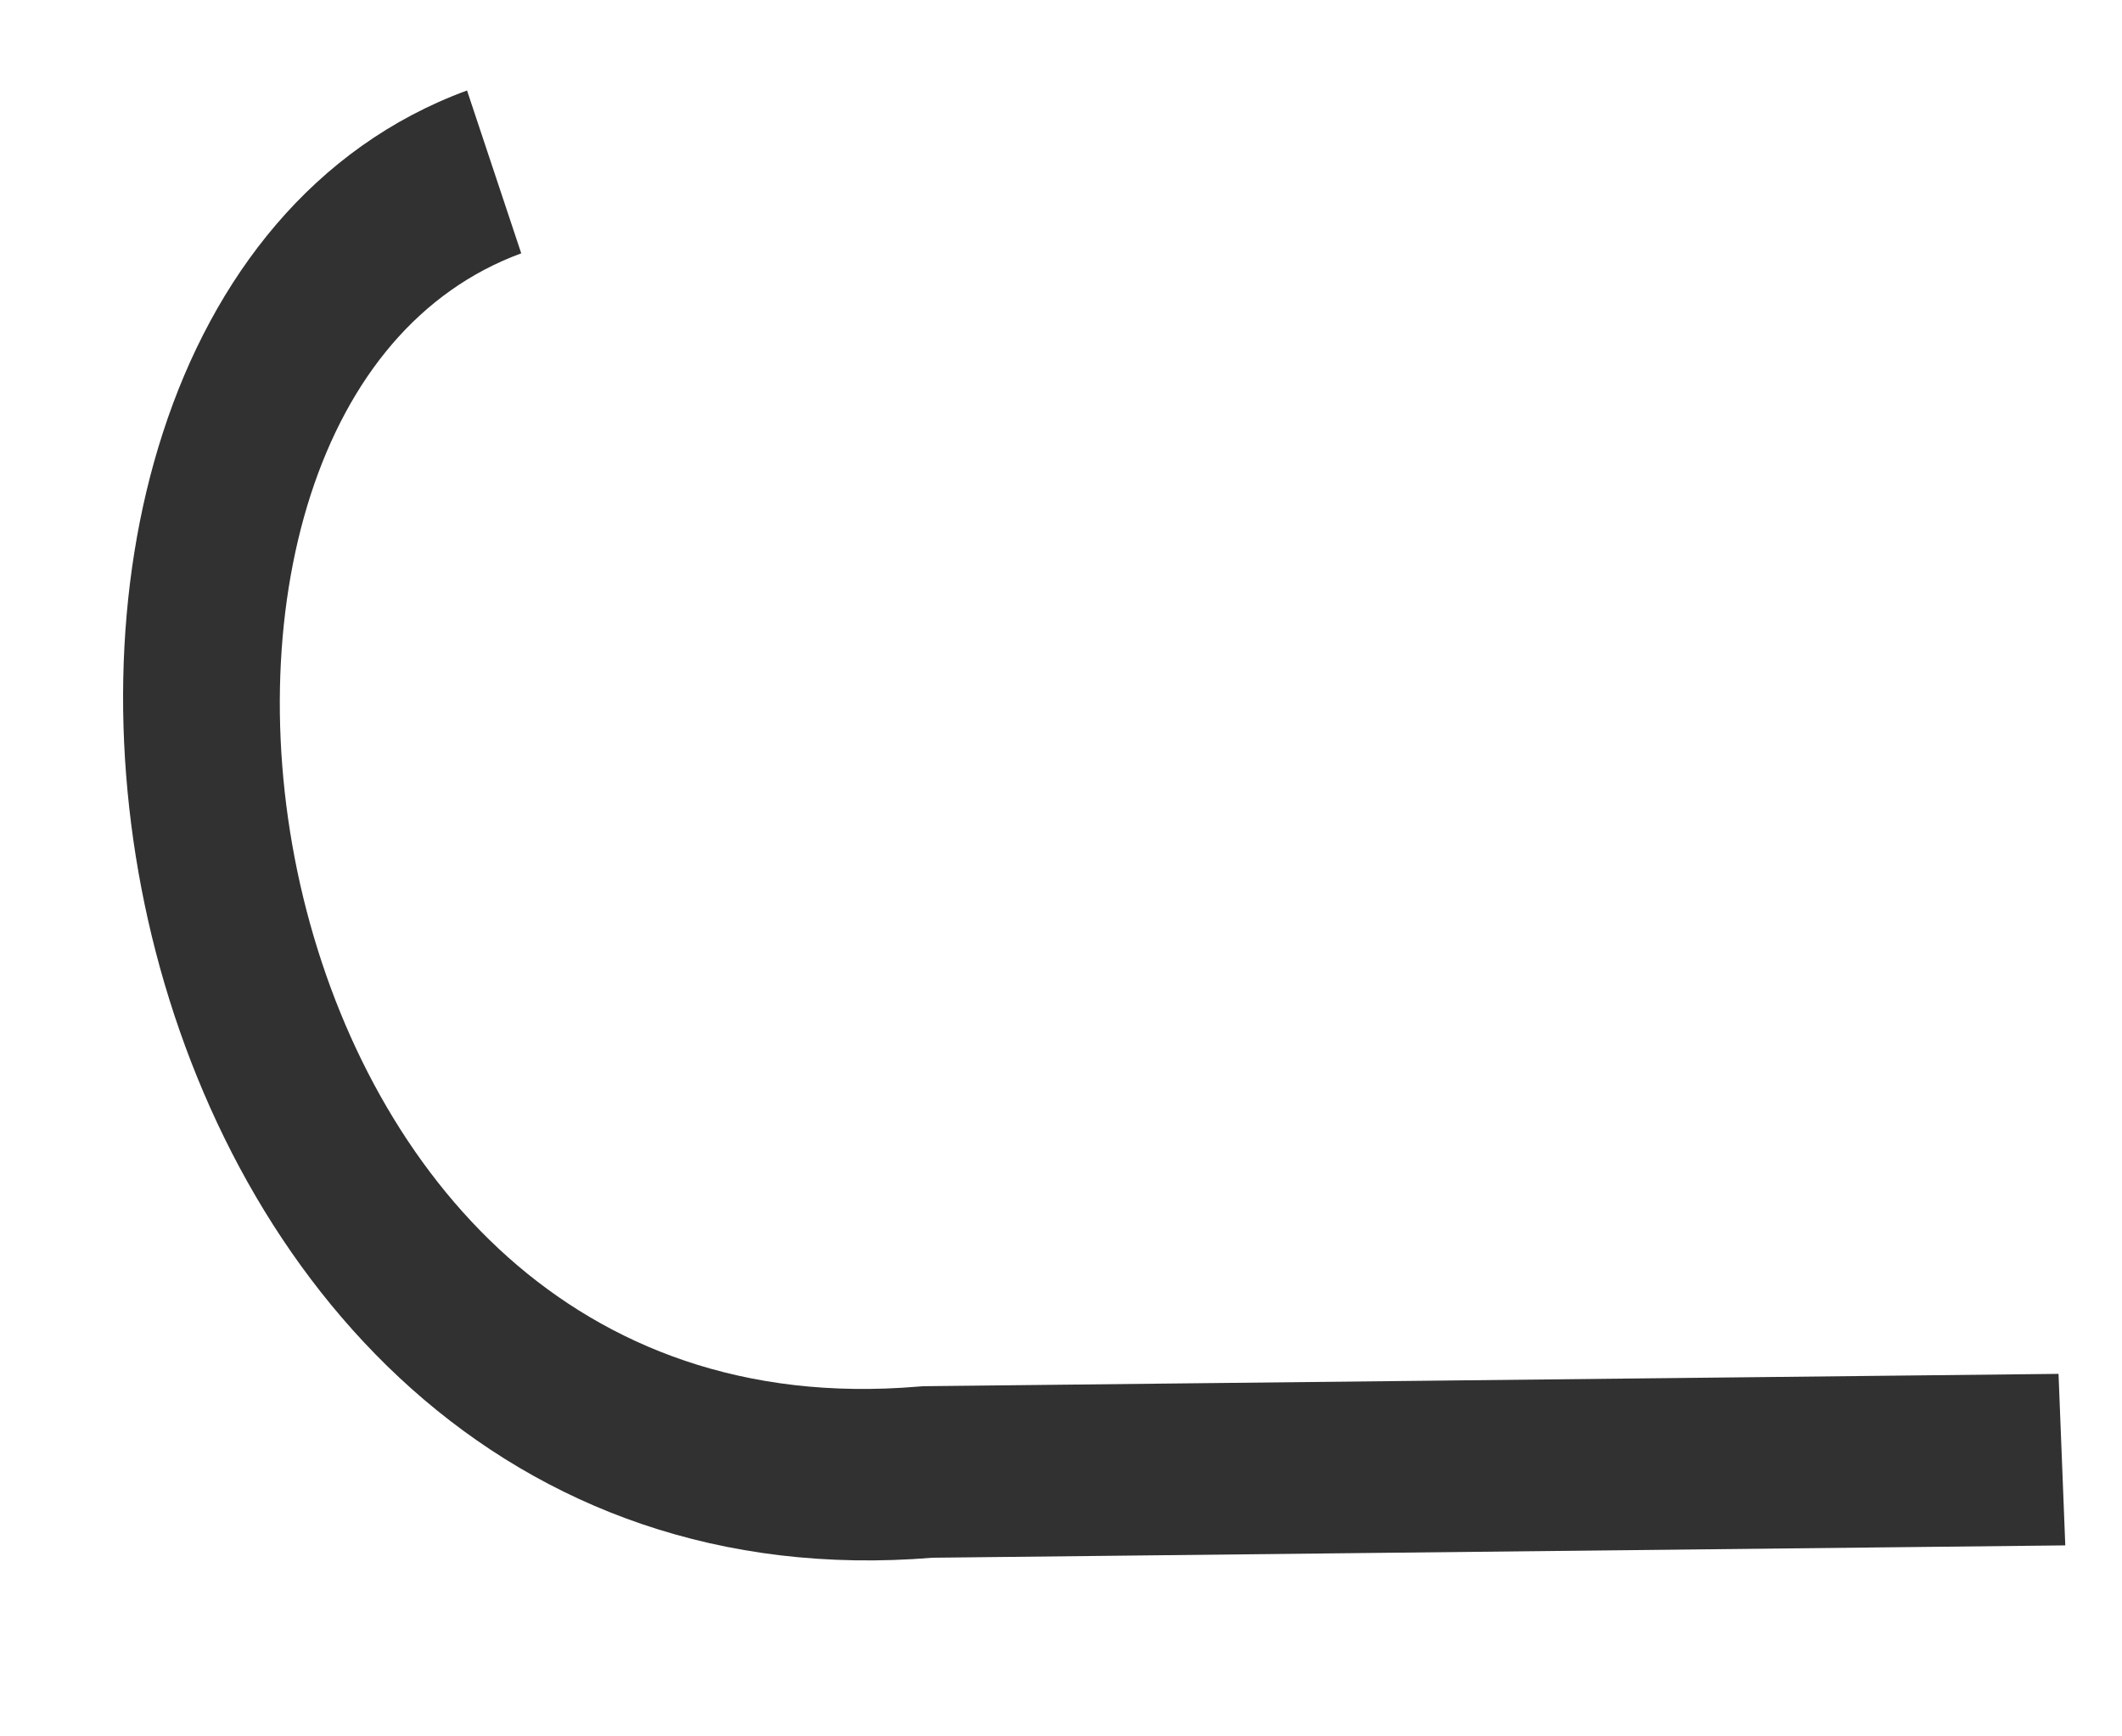 <svg width="11" height="9" viewBox="0 0 11 9" fill="none" xmlns="http://www.w3.org/2000/svg">
<path fill-rule="evenodd" clip-rule="evenodd" d="M2.133 7.198C2.823 7.813 3.734 8.164 4.834 8.074L10.706 8.01L10.671 7.121L4.786 7.185L4.772 7.186L4.759 7.187C3.854 7.263 3.152 6.978 2.633 6.516C2.108 6.048 1.748 5.376 1.572 4.652C1.396 3.926 1.413 3.174 1.611 2.563C1.808 1.957 2.175 1.507 2.702 1.313L2.421 0.469C1.623 0.762 1.105 1.439 0.845 2.241C0.586 3.037 0.574 3.973 0.787 4.853C1.001 5.734 1.447 6.586 2.133 7.198Z" fill="#313131"/>
</svg>
